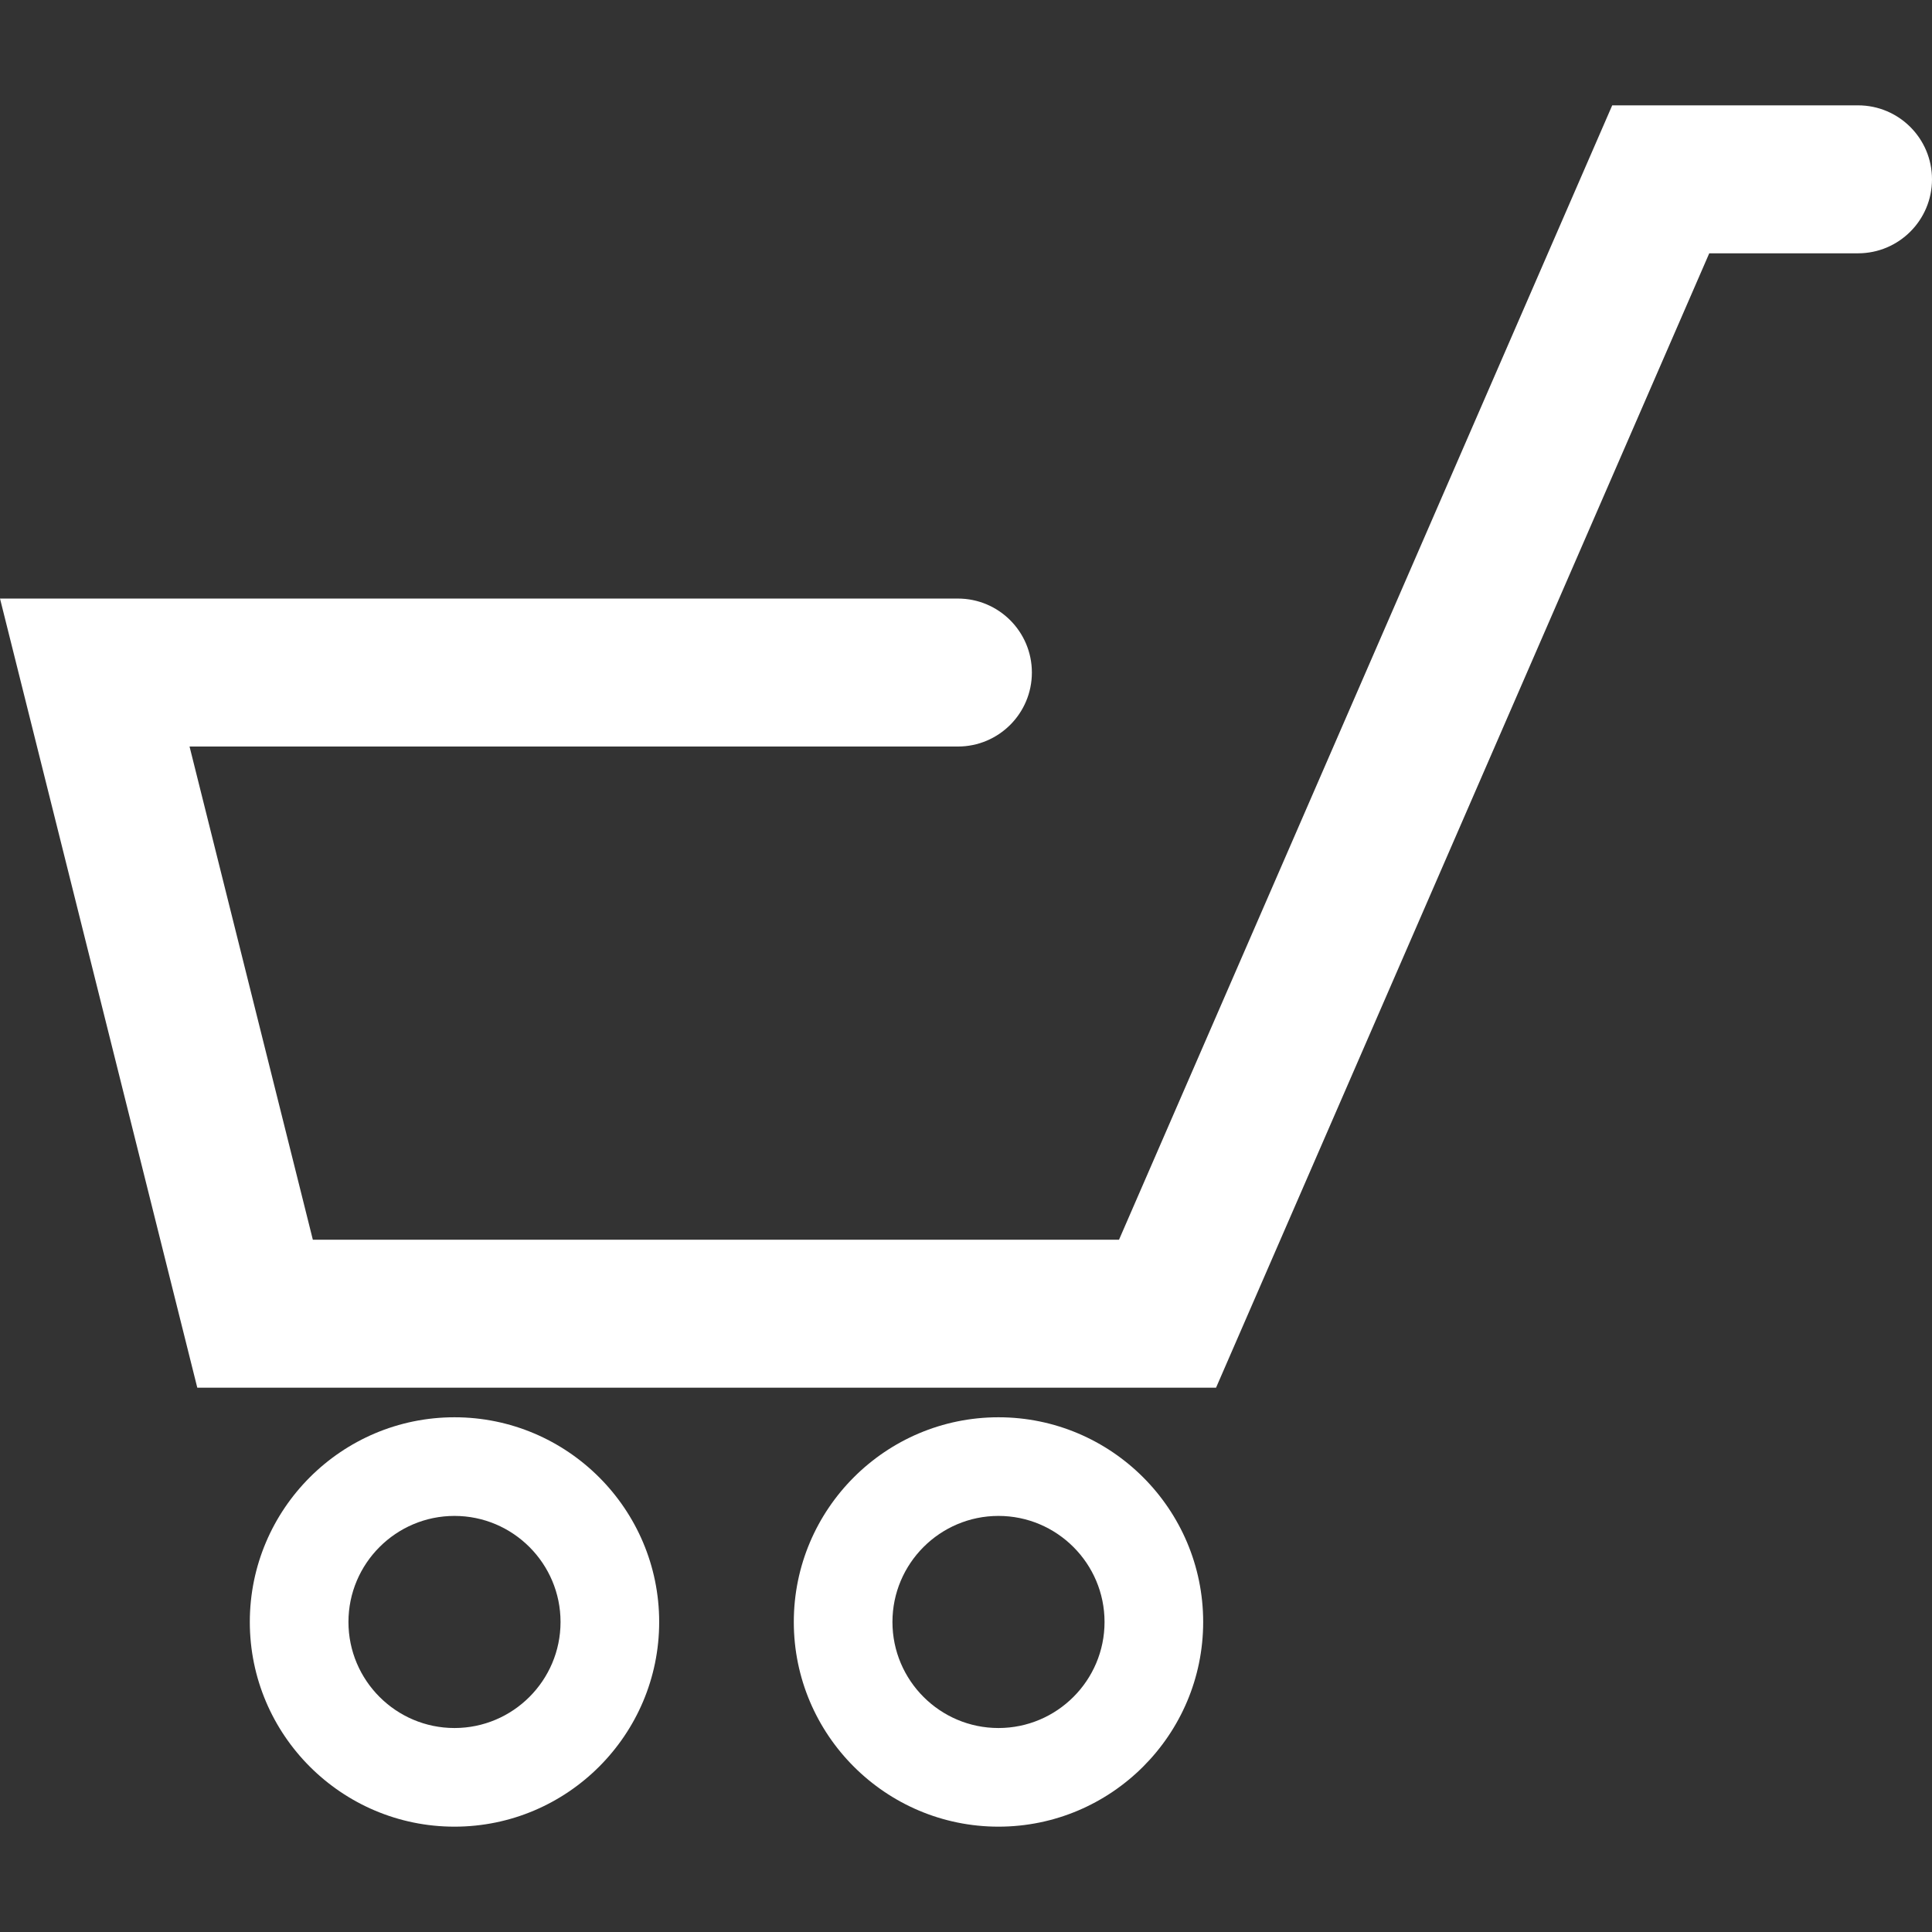 <?xml version="1.0" encoding="iso-8859-1"?>
<!-- Generator: Adobe Illustrator 16.0.0, SVG Export Plug-In . SVG Version: 6.00 Build 0)  -->
<!DOCTYPE svg PUBLIC "-//W3C//DTD SVG 1.1//EN" "http://www.w3.org/Graphics/SVG/1.1/DTD/svg11.dtd">
<svg version="1.1" id="Capa_1" xmlns="http://www.w3.org/2000/svg" xmlns:xlink="http://www.w3.org/1999/xlink" x="0px" y="0px"
	 width="438.982px" height="438.982px" viewBox="0 0 438.982 438.982" style="enable-background:new 0 0 438.982 438.982;"
	 xml:space="preserve">
<rect x="0" y="0" width="438.982" height="438.982" fill="#333333" stroke="none"/>
<g style = "fill:white">
	<path d="M438.982,40.746c0,9.283-7.526,16.81-16.812,16.81h-33.801L276.305,315.309H44.828L0,136.002h217.649
		c9.285,0,16.81,7.524,16.81,16.81c0,9.283-7.524,16.81-16.81,16.81H43.067l28.017,112.067h183.173L366.322,23.936h55.848
		C431.461,23.936,438.982,31.459,438.982,40.746z M149.776,368.539c0,25.643-20.867,46.508-46.509,46.508
		c-25.639,0-46.505-20.865-46.505-46.508c0-25.647,20.866-46.511,46.505-46.511C128.909,322.028,149.776,342.892,149.776,368.539z
		 M127.364,368.539c0-13.285-10.811-24.098-24.097-24.098c-13.282,0-24.093,10.812-24.093,24.098
		c0,13.287,10.811,24.096,24.093,24.096C116.553,392.635,127.364,381.826,127.364,368.539z M273.381,368.539
		c0,25.643-20.87,46.508-46.512,46.508c-25.637,0-46.503-20.865-46.503-46.508c0-25.647,20.866-46.511,46.503-46.511
		C252.511,322.028,273.381,342.892,273.381,368.539z M250.97,368.539c0-13.285-10.813-24.098-24.101-24.098
		c-13.283,0-24.091,10.812-24.091,24.098c0,13.287,10.808,24.096,24.091,24.096C240.156,392.635,250.97,381.826,250.97,368.539z"/>
</g>
<g>
</g>
<g>
</g>
<g>
</g>
<g>
</g>
<g>
</g>
<g>
</g>
<g>
</g>
<g>
</g>
<g>
</g>
<g>
</g>
<g>
</g>
<g>
</g>
<g>
</g>
<g>
</g>
<g>
</g>
</svg>
